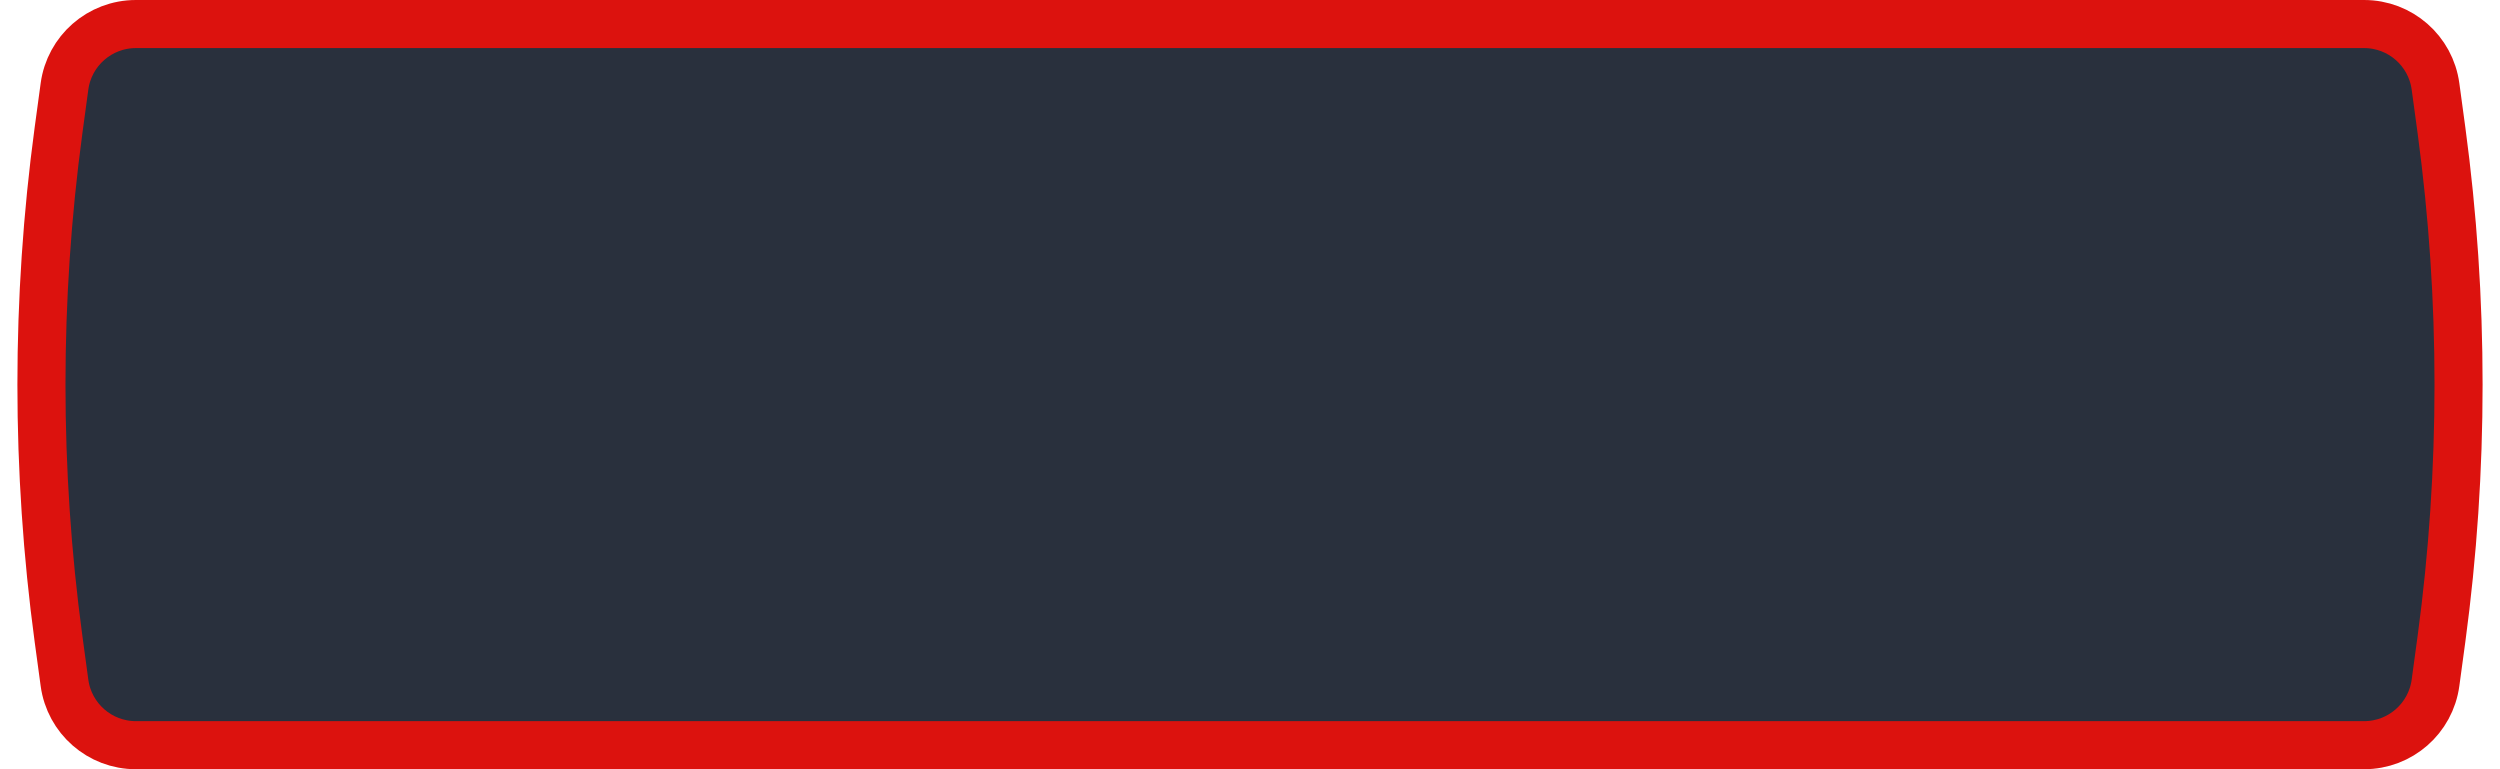<svg width="52" height="16" viewBox="0 0 52 16" fill="none" xmlns="http://www.w3.org/2000/svg">
<path d="M1.341 1.8C1.441 1.055 2.076 0.5 2.827 0.5H49.173C49.924 0.5 50.559 1.055 50.659 1.8L50.784 2.721C51.256 6.224 51.256 9.776 50.784 13.279L50.659 14.2C50.559 14.945 49.924 15.5 49.173 15.5H2.827C2.076 15.5 1.441 14.945 1.341 14.2L1.216 13.279C0.744 9.776 0.744 6.224 1.216 2.721L1.341 1.8Z" fill="#29303D" stroke="#DC120E"/>
</svg>
